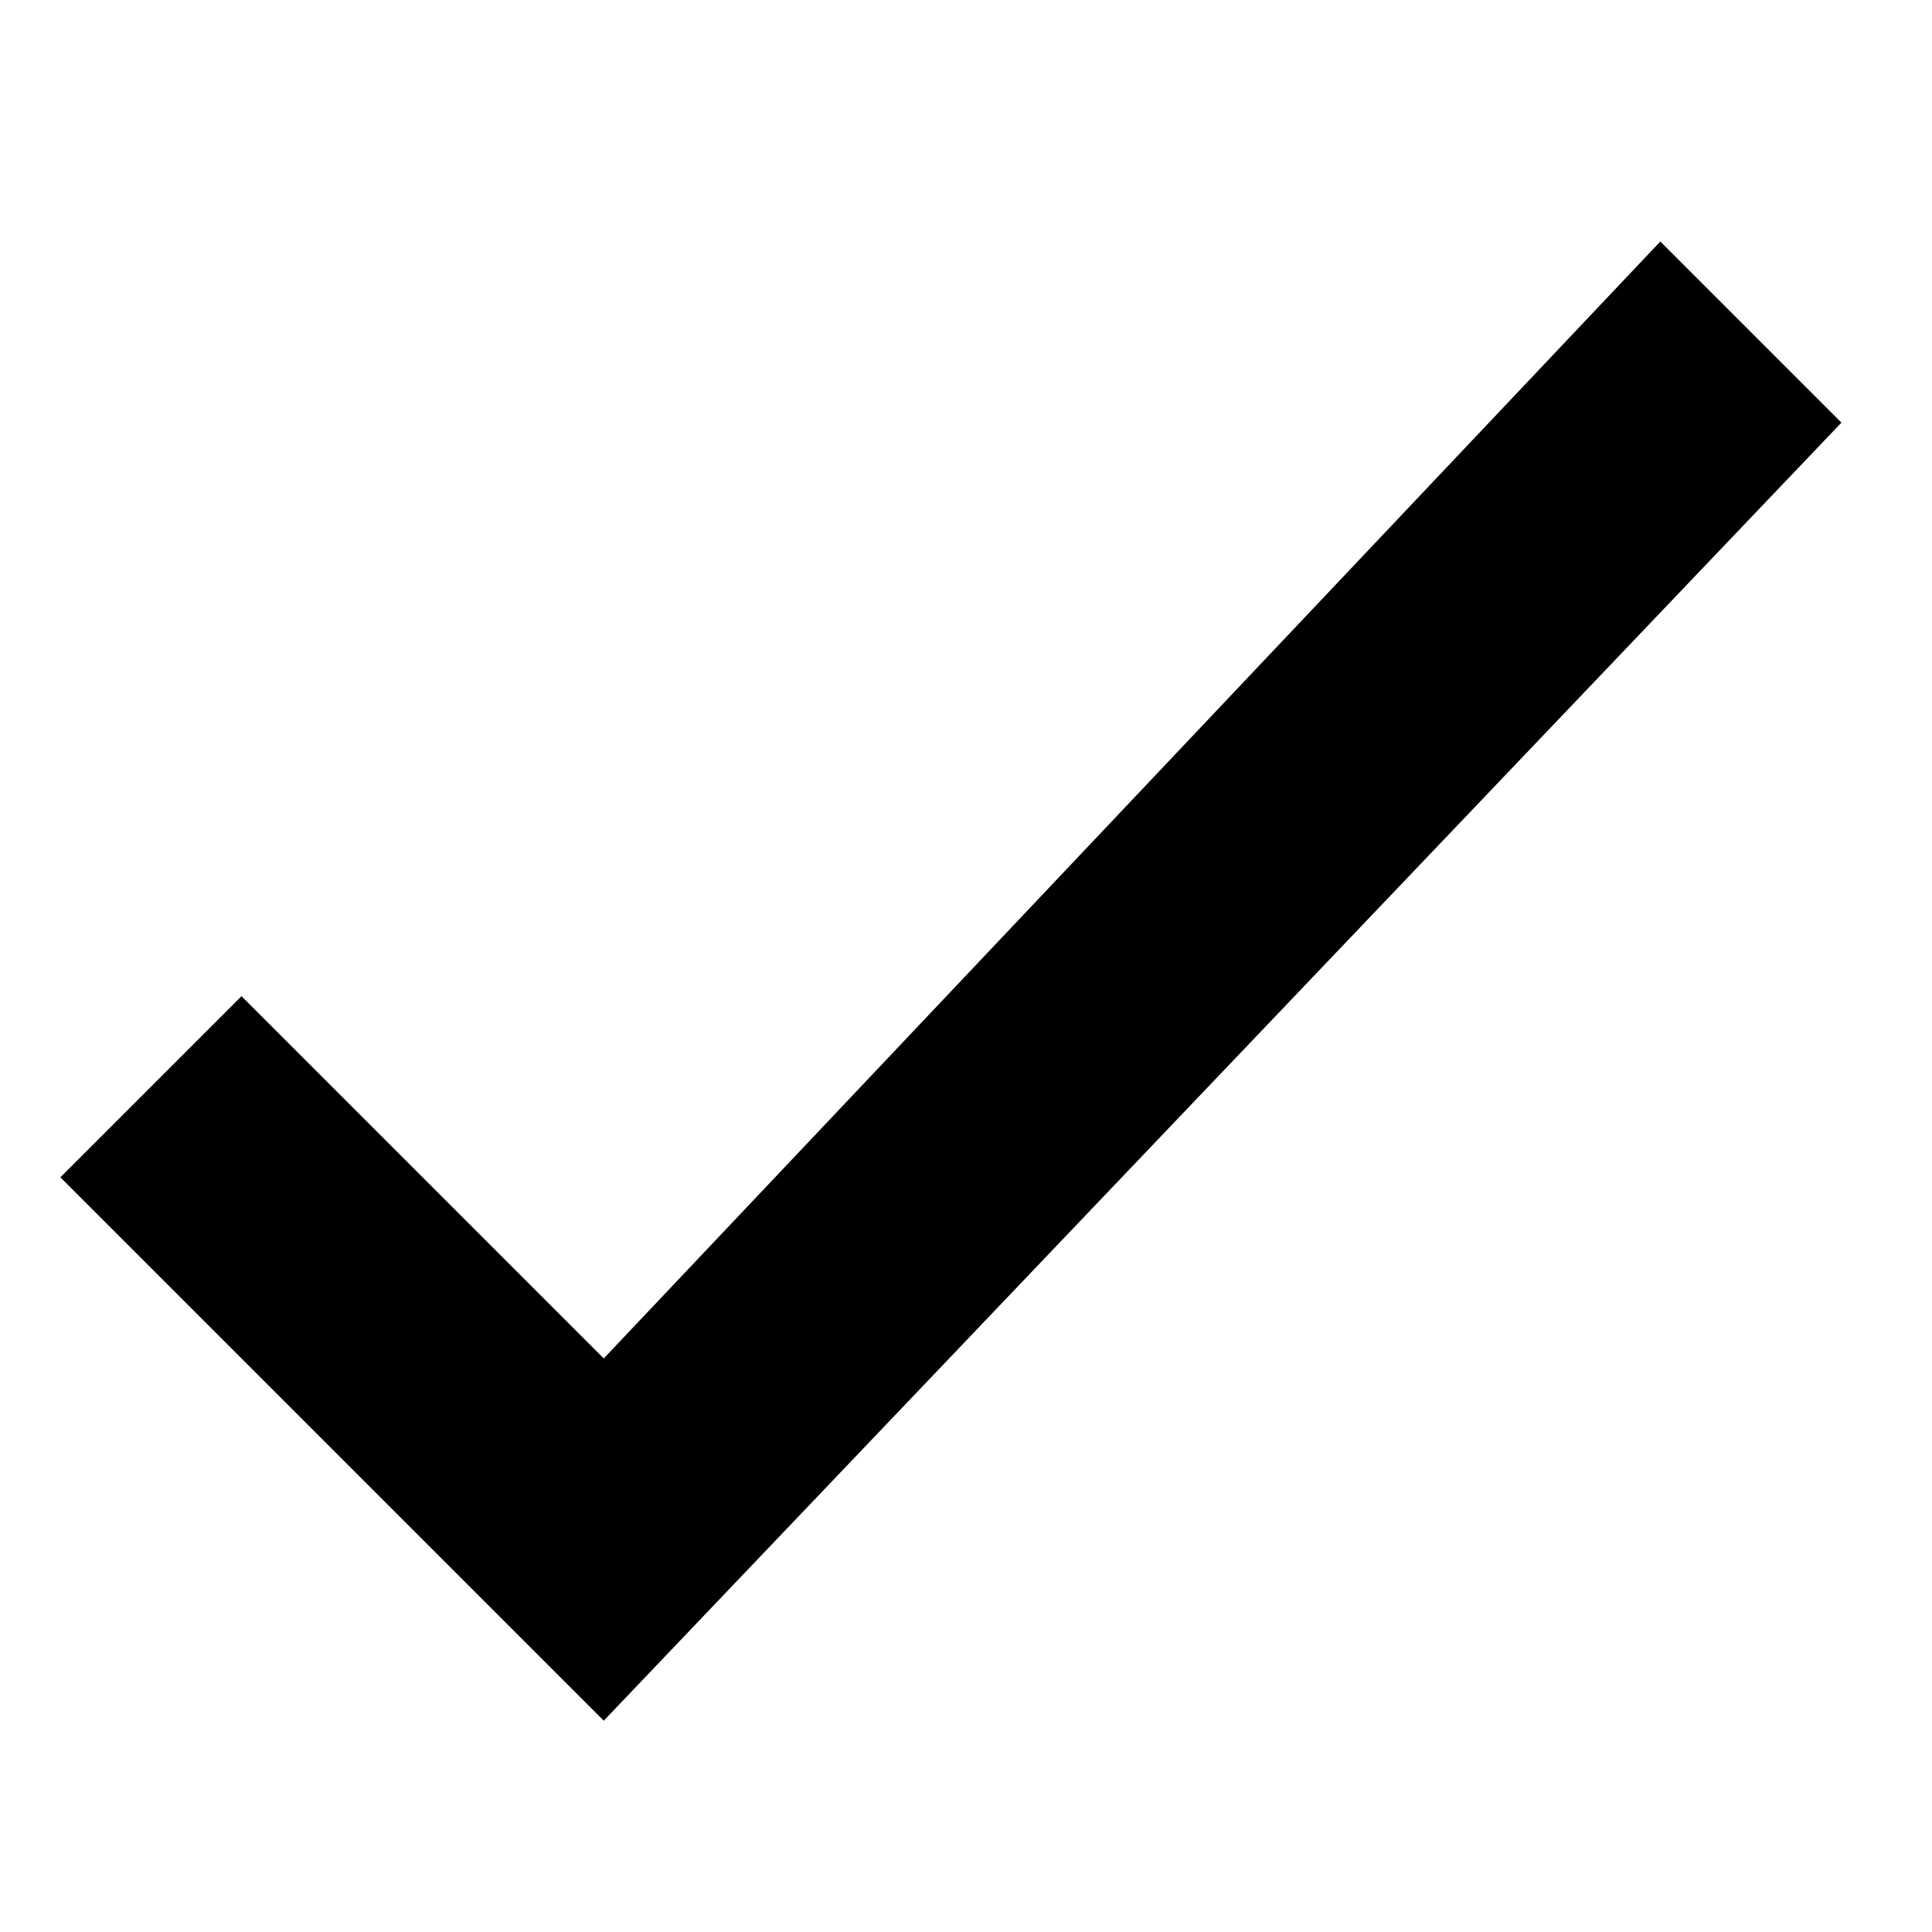 <?xml version="1.0" encoding="UTF-8" standalone="no"?>
<svg
   xmlns:dc="http://purl.org/dc/elements/1.1/"
   xmlns:cc="http://creativecommons.org/ns#"
   xmlns:rdf="http://www.w3.org/1999/02/22-rdf-syntax-ns#"
   xmlns:svg="http://www.w3.org/2000/svg"
   xmlns="http://www.w3.org/2000/svg"
   xmlns:sodipodi="http://sodipodi.sourceforge.net/DTD/sodipodi-0.dtd"
   xmlns:inkscape="http://www.inkscape.org/namespaces/inkscape"
   version="1.1"
   viewBox="0 0 16 16"
   height="16"
   width="16"
   id="svg817"
   sodipodi:docname="check-icon16.svg"
   inkscape:version="0.92.3 (2405546, 2018-03-11)">
  <defs
     id="defs821" />
  <sodipodi:namedview
     pagecolor="#ffffff"
     bordercolor="#666666"
     borderopacity="1"
     objecttolerance="10"
     gridtolerance="10"
     guidetolerance="10"
     inkscape:pageopacity="0"
     inkscape:pageshadow="2"
     inkscape:window-width="1920"
     inkscape:window-height="1017"
     id="namedview819"
     showgrid="true"
     inkscape:zoom="33.6875"
     inkscape:cx="8"
     inkscape:cy="6.812616"
     inkscape:window-x="-8"
     inkscape:window-y="-8"
     inkscape:window-maximized="1"
     inkscape:current-layer="svg817">
    <inkscape:grid
       type="xygrid"
       id="grid4774" />
  </sodipodi:namedview>
  <path
     style="fill:#000000;fill-opacity:1;stroke:none;stroke-width:0.278;stroke-linecap:round;stroke-linejoin:round;stroke-miterlimit:4;stroke-dasharray:none;stroke-opacity:1"
     d="M 5,14.25 0.5,9.75 2,8.25 l 3,3 8.75,-9.25 1.5,1.5 z"
     id="path825"
     inkscape:connector-curvature="0"
     sodipodi:nodetypes="ccccccc" />
</svg>
